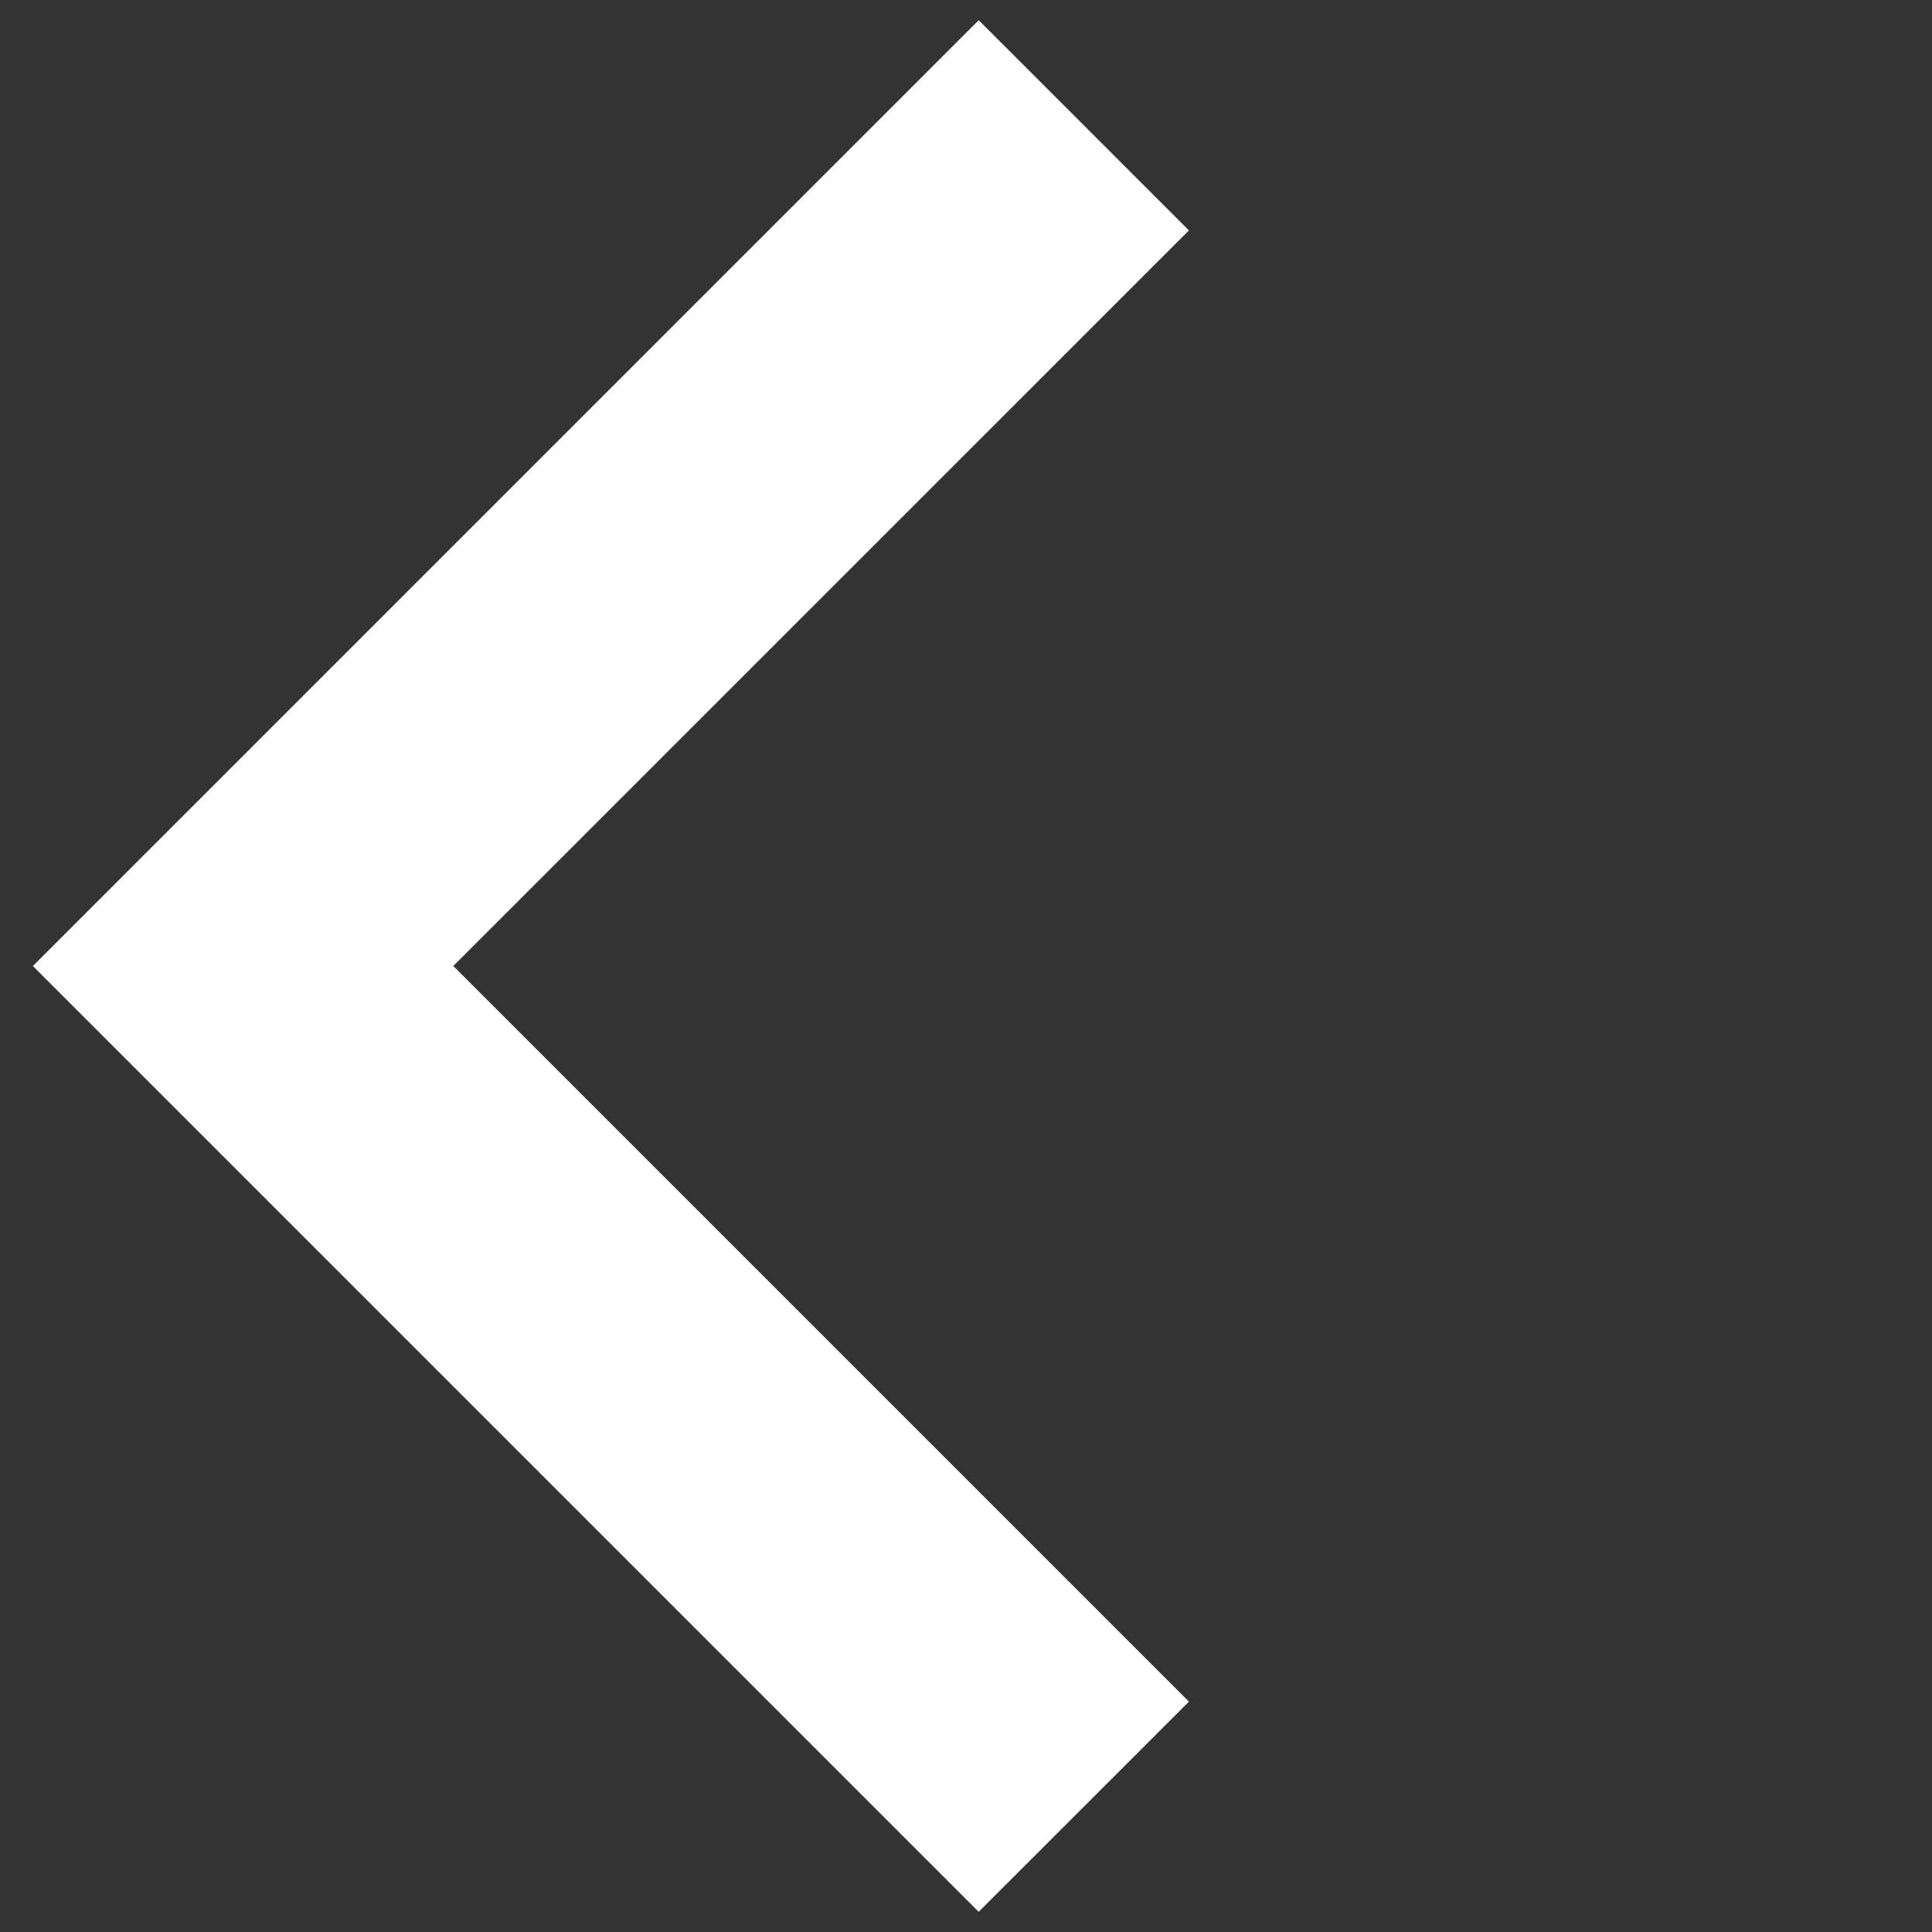 <svg width="26" height="26" fill="none" xmlns="http://www.w3.org/2000/svg"><rect width="100%" height="100%" fill="#333333" stroke="none"/><path fill-rule="evenodd" clip-rule="evenodd" d="M13.171 25.728L.443 13 13.171.272 16 3.101 6.1 13l9.9 9.9-2.829 2.828z" fill="#fff"/></svg>